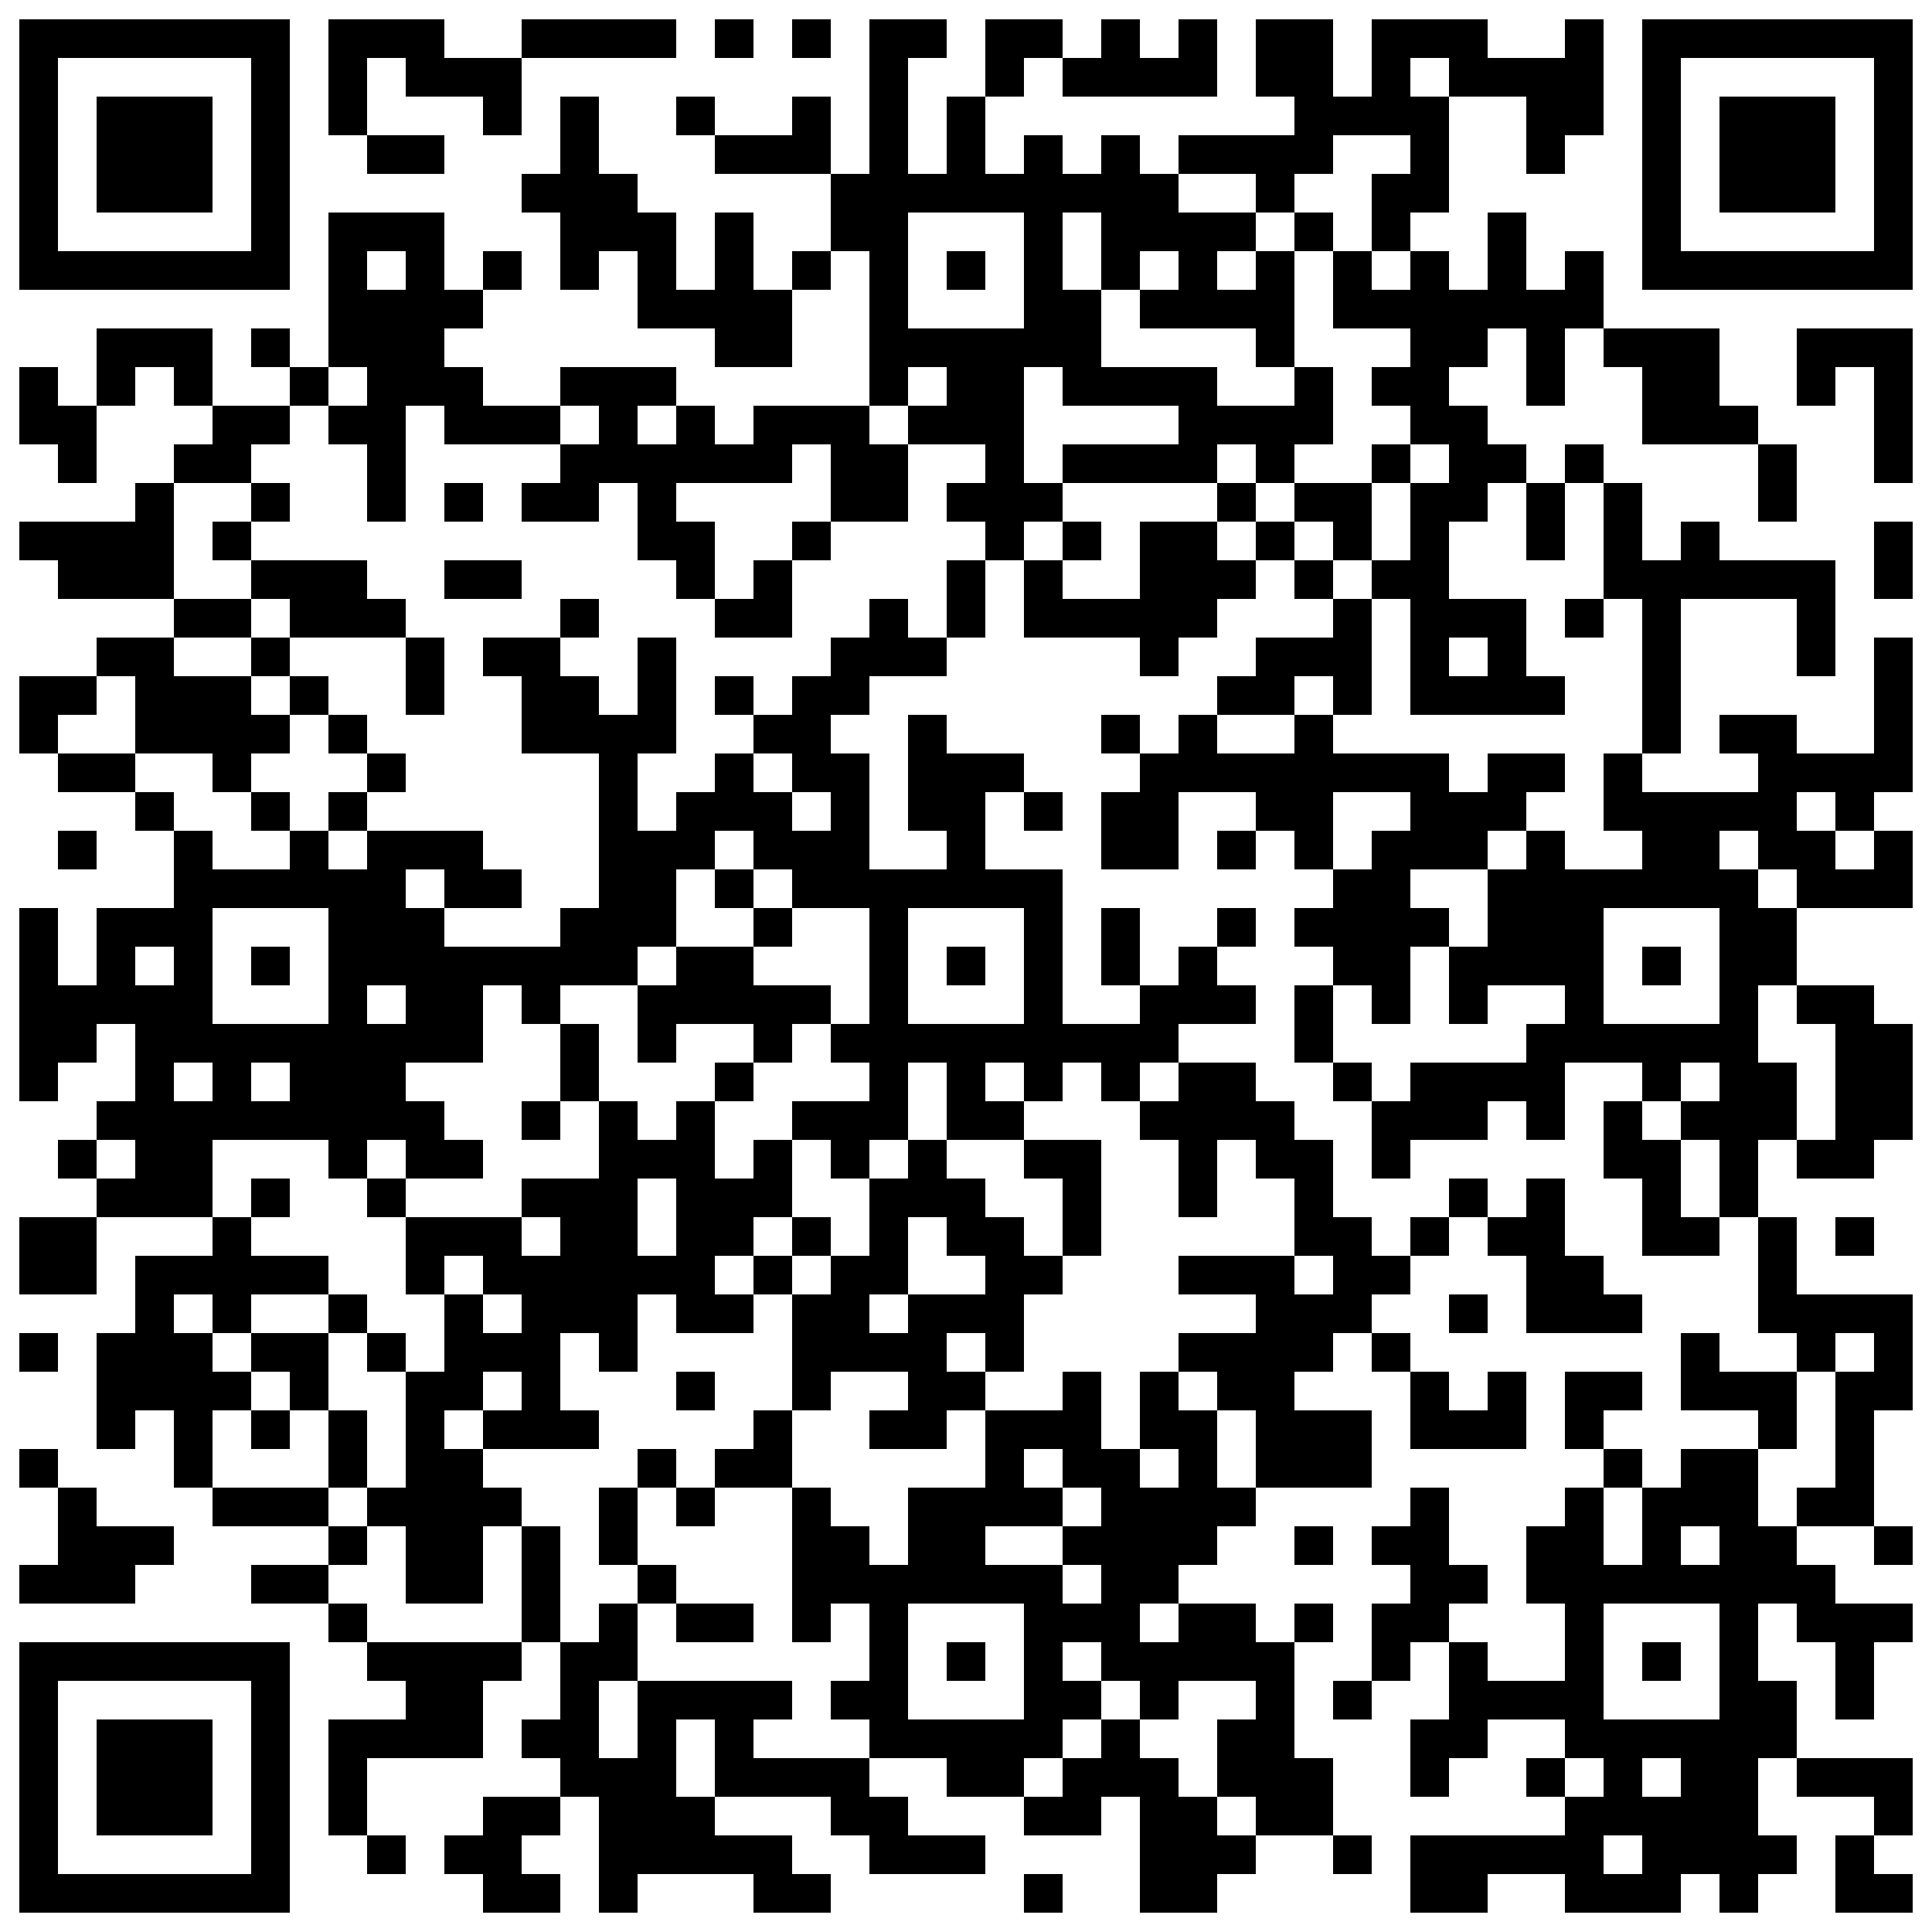 <?xml version="1.0"?>
<svg xmlns="http://www.w3.org/2000/svg" xmlns:xlink="http://www.w3.org/1999/xlink" version="1.1" width="500px" height="500px" viewBox="0 0 500 500"><defs><rect id="block" width="10" height="10" fill="#000000" fill-opacity="1"/></defs><rect x="0" y="0" width="500" height="500" fill="#ffffff" fill-opacity="0"/><use x="5" y="5" xlink:href="#block"/><use x="15" y="5" xlink:href="#block"/><use x="25" y="5" xlink:href="#block"/><use x="35" y="5" xlink:href="#block"/><use x="45" y="5" xlink:href="#block"/><use x="55" y="5" xlink:href="#block"/><use x="65" y="5" xlink:href="#block"/><use x="85" y="5" xlink:href="#block"/><use x="95" y="5" xlink:href="#block"/><use x="105" y="5" xlink:href="#block"/><use x="135" y="5" xlink:href="#block"/><use x="145" y="5" xlink:href="#block"/><use x="155" y="5" xlink:href="#block"/><use x="165" y="5" xlink:href="#block"/><use x="185" y="5" xlink:href="#block"/><use x="205" y="5" xlink:href="#block"/><use x="225" y="5" xlink:href="#block"/><use x="235" y="5" xlink:href="#block"/><use x="255" y="5" xlink:href="#block"/><use x="265" y="5" xlink:href="#block"/><use x="285" y="5" xlink:href="#block"/><use x="305" y="5" xlink:href="#block"/><use x="325" y="5" xlink:href="#block"/><use x="335" y="5" xlink:href="#block"/><use x="355" y="5" xlink:href="#block"/><use x="365" y="5" xlink:href="#block"/><use x="375" y="5" xlink:href="#block"/><use x="405" y="5" xlink:href="#block"/><use x="425" y="5" xlink:href="#block"/><use x="435" y="5" xlink:href="#block"/><use x="445" y="5" xlink:href="#block"/><use x="455" y="5" xlink:href="#block"/><use x="465" y="5" xlink:href="#block"/><use x="475" y="5" xlink:href="#block"/><use x="485" y="5" xlink:href="#block"/><use x="5" y="15" xlink:href="#block"/><use x="65" y="15" xlink:href="#block"/><use x="85" y="15" xlink:href="#block"/><use x="105" y="15" xlink:href="#block"/><use x="115" y="15" xlink:href="#block"/><use x="125" y="15" xlink:href="#block"/><use x="225" y="15" xlink:href="#block"/><use x="255" y="15" xlink:href="#block"/><use x="275" y="15" xlink:href="#block"/><use x="285" y="15" xlink:href="#block"/><use x="295" y="15" xlink:href="#block"/><use x="305" y="15" xlink:href="#block"/><use x="325" y="15" xlink:href="#block"/><use x="335" y="15" xlink:href="#block"/><use x="355" y="15" xlink:href="#block"/><use x="375" y="15" xlink:href="#block"/><use x="385" y="15" xlink:href="#block"/><use x="395" y="15" xlink:href="#block"/><use x="405" y="15" xlink:href="#block"/><use x="425" y="15" xlink:href="#block"/><use x="485" y="15" xlink:href="#block"/><use x="5" y="25" xlink:href="#block"/><use x="25" y="25" xlink:href="#block"/><use x="35" y="25" xlink:href="#block"/><use x="45" y="25" xlink:href="#block"/><use x="65" y="25" xlink:href="#block"/><use x="85" y="25" xlink:href="#block"/><use x="125" y="25" xlink:href="#block"/><use x="145" y="25" xlink:href="#block"/><use x="175" y="25" xlink:href="#block"/><use x="205" y="25" xlink:href="#block"/><use x="225" y="25" xlink:href="#block"/><use x="245" y="25" xlink:href="#block"/><use x="335" y="25" xlink:href="#block"/><use x="345" y="25" xlink:href="#block"/><use x="355" y="25" xlink:href="#block"/><use x="365" y="25" xlink:href="#block"/><use x="395" y="25" xlink:href="#block"/><use x="405" y="25" xlink:href="#block"/><use x="425" y="25" xlink:href="#block"/><use x="445" y="25" xlink:href="#block"/><use x="455" y="25" xlink:href="#block"/><use x="465" y="25" xlink:href="#block"/><use x="485" y="25" xlink:href="#block"/><use x="5" y="35" xlink:href="#block"/><use x="25" y="35" xlink:href="#block"/><use x="35" y="35" xlink:href="#block"/><use x="45" y="35" xlink:href="#block"/><use x="65" y="35" xlink:href="#block"/><use x="95" y="35" xlink:href="#block"/><use x="105" y="35" xlink:href="#block"/><use x="145" y="35" xlink:href="#block"/><use x="185" y="35" xlink:href="#block"/><use x="195" y="35" xlink:href="#block"/><use x="205" y="35" xlink:href="#block"/><use x="225" y="35" xlink:href="#block"/><use x="245" y="35" xlink:href="#block"/><use x="265" y="35" xlink:href="#block"/><use x="285" y="35" xlink:href="#block"/><use x="305" y="35" xlink:href="#block"/><use x="315" y="35" xlink:href="#block"/><use x="325" y="35" xlink:href="#block"/><use x="335" y="35" xlink:href="#block"/><use x="365" y="35" xlink:href="#block"/><use x="395" y="35" xlink:href="#block"/><use x="425" y="35" xlink:href="#block"/><use x="445" y="35" xlink:href="#block"/><use x="455" y="35" xlink:href="#block"/><use x="465" y="35" xlink:href="#block"/><use x="485" y="35" xlink:href="#block"/><use x="5" y="45" xlink:href="#block"/><use x="25" y="45" xlink:href="#block"/><use x="35" y="45" xlink:href="#block"/><use x="45" y="45" xlink:href="#block"/><use x="65" y="45" xlink:href="#block"/><use x="135" y="45" xlink:href="#block"/><use x="145" y="45" xlink:href="#block"/><use x="155" y="45" xlink:href="#block"/><use x="215" y="45" xlink:href="#block"/><use x="225" y="45" xlink:href="#block"/><use x="235" y="45" xlink:href="#block"/><use x="245" y="45" xlink:href="#block"/><use x="255" y="45" xlink:href="#block"/><use x="265" y="45" xlink:href="#block"/><use x="275" y="45" xlink:href="#block"/><use x="285" y="45" xlink:href="#block"/><use x="295" y="45" xlink:href="#block"/><use x="325" y="45" xlink:href="#block"/><use x="355" y="45" xlink:href="#block"/><use x="365" y="45" xlink:href="#block"/><use x="425" y="45" xlink:href="#block"/><use x="445" y="45" xlink:href="#block"/><use x="455" y="45" xlink:href="#block"/><use x="465" y="45" xlink:href="#block"/><use x="485" y="45" xlink:href="#block"/><use x="5" y="55" xlink:href="#block"/><use x="65" y="55" xlink:href="#block"/><use x="85" y="55" xlink:href="#block"/><use x="95" y="55" xlink:href="#block"/><use x="105" y="55" xlink:href="#block"/><use x="145" y="55" xlink:href="#block"/><use x="155" y="55" xlink:href="#block"/><use x="165" y="55" xlink:href="#block"/><use x="185" y="55" xlink:href="#block"/><use x="215" y="55" xlink:href="#block"/><use x="225" y="55" xlink:href="#block"/><use x="265" y="55" xlink:href="#block"/><use x="285" y="55" xlink:href="#block"/><use x="295" y="55" xlink:href="#block"/><use x="305" y="55" xlink:href="#block"/><use x="315" y="55" xlink:href="#block"/><use x="335" y="55" xlink:href="#block"/><use x="355" y="55" xlink:href="#block"/><use x="385" y="55" xlink:href="#block"/><use x="425" y="55" xlink:href="#block"/><use x="485" y="55" xlink:href="#block"/><use x="5" y="65" xlink:href="#block"/><use x="15" y="65" xlink:href="#block"/><use x="25" y="65" xlink:href="#block"/><use x="35" y="65" xlink:href="#block"/><use x="45" y="65" xlink:href="#block"/><use x="55" y="65" xlink:href="#block"/><use x="65" y="65" xlink:href="#block"/><use x="85" y="65" xlink:href="#block"/><use x="105" y="65" xlink:href="#block"/><use x="125" y="65" xlink:href="#block"/><use x="145" y="65" xlink:href="#block"/><use x="165" y="65" xlink:href="#block"/><use x="185" y="65" xlink:href="#block"/><use x="205" y="65" xlink:href="#block"/><use x="225" y="65" xlink:href="#block"/><use x="245" y="65" xlink:href="#block"/><use x="265" y="65" xlink:href="#block"/><use x="285" y="65" xlink:href="#block"/><use x="305" y="65" xlink:href="#block"/><use x="325" y="65" xlink:href="#block"/><use x="345" y="65" xlink:href="#block"/><use x="365" y="65" xlink:href="#block"/><use x="385" y="65" xlink:href="#block"/><use x="405" y="65" xlink:href="#block"/><use x="425" y="65" xlink:href="#block"/><use x="435" y="65" xlink:href="#block"/><use x="445" y="65" xlink:href="#block"/><use x="455" y="65" xlink:href="#block"/><use x="465" y="65" xlink:href="#block"/><use x="475" y="65" xlink:href="#block"/><use x="485" y="65" xlink:href="#block"/><use x="85" y="75" xlink:href="#block"/><use x="95" y="75" xlink:href="#block"/><use x="105" y="75" xlink:href="#block"/><use x="115" y="75" xlink:href="#block"/><use x="165" y="75" xlink:href="#block"/><use x="175" y="75" xlink:href="#block"/><use x="185" y="75" xlink:href="#block"/><use x="195" y="75" xlink:href="#block"/><use x="225" y="75" xlink:href="#block"/><use x="265" y="75" xlink:href="#block"/><use x="275" y="75" xlink:href="#block"/><use x="295" y="75" xlink:href="#block"/><use x="305" y="75" xlink:href="#block"/><use x="315" y="75" xlink:href="#block"/><use x="325" y="75" xlink:href="#block"/><use x="345" y="75" xlink:href="#block"/><use x="355" y="75" xlink:href="#block"/><use x="365" y="75" xlink:href="#block"/><use x="375" y="75" xlink:href="#block"/><use x="385" y="75" xlink:href="#block"/><use x="395" y="75" xlink:href="#block"/><use x="405" y="75" xlink:href="#block"/><use x="25" y="85" xlink:href="#block"/><use x="35" y="85" xlink:href="#block"/><use x="45" y="85" xlink:href="#block"/><use x="65" y="85" xlink:href="#block"/><use x="85" y="85" xlink:href="#block"/><use x="95" y="85" xlink:href="#block"/><use x="105" y="85" xlink:href="#block"/><use x="185" y="85" xlink:href="#block"/><use x="195" y="85" xlink:href="#block"/><use x="225" y="85" xlink:href="#block"/><use x="235" y="85" xlink:href="#block"/><use x="245" y="85" xlink:href="#block"/><use x="255" y="85" xlink:href="#block"/><use x="265" y="85" xlink:href="#block"/><use x="275" y="85" xlink:href="#block"/><use x="325" y="85" xlink:href="#block"/><use x="365" y="85" xlink:href="#block"/><use x="375" y="85" xlink:href="#block"/><use x="395" y="85" xlink:href="#block"/><use x="415" y="85" xlink:href="#block"/><use x="425" y="85" xlink:href="#block"/><use x="435" y="85" xlink:href="#block"/><use x="465" y="85" xlink:href="#block"/><use x="475" y="85" xlink:href="#block"/><use x="485" y="85" xlink:href="#block"/><use x="5" y="95" xlink:href="#block"/><use x="25" y="95" xlink:href="#block"/><use x="45" y="95" xlink:href="#block"/><use x="75" y="95" xlink:href="#block"/><use x="95" y="95" xlink:href="#block"/><use x="105" y="95" xlink:href="#block"/><use x="115" y="95" xlink:href="#block"/><use x="145" y="95" xlink:href="#block"/><use x="155" y="95" xlink:href="#block"/><use x="165" y="95" xlink:href="#block"/><use x="225" y="95" xlink:href="#block"/><use x="245" y="95" xlink:href="#block"/><use x="255" y="95" xlink:href="#block"/><use x="275" y="95" xlink:href="#block"/><use x="285" y="95" xlink:href="#block"/><use x="295" y="95" xlink:href="#block"/><use x="305" y="95" xlink:href="#block"/><use x="335" y="95" xlink:href="#block"/><use x="355" y="95" xlink:href="#block"/><use x="365" y="95" xlink:href="#block"/><use x="395" y="95" xlink:href="#block"/><use x="425" y="95" xlink:href="#block"/><use x="435" y="95" xlink:href="#block"/><use x="465" y="95" xlink:href="#block"/><use x="485" y="95" xlink:href="#block"/><use x="5" y="105" xlink:href="#block"/><use x="15" y="105" xlink:href="#block"/><use x="55" y="105" xlink:href="#block"/><use x="65" y="105" xlink:href="#block"/><use x="85" y="105" xlink:href="#block"/><use x="95" y="105" xlink:href="#block"/><use x="115" y="105" xlink:href="#block"/><use x="125" y="105" xlink:href="#block"/><use x="135" y="105" xlink:href="#block"/><use x="155" y="105" xlink:href="#block"/><use x="175" y="105" xlink:href="#block"/><use x="195" y="105" xlink:href="#block"/><use x="205" y="105" xlink:href="#block"/><use x="215" y="105" xlink:href="#block"/><use x="235" y="105" xlink:href="#block"/><use x="245" y="105" xlink:href="#block"/><use x="255" y="105" xlink:href="#block"/><use x="305" y="105" xlink:href="#block"/><use x="315" y="105" xlink:href="#block"/><use x="325" y="105" xlink:href="#block"/><use x="335" y="105" xlink:href="#block"/><use x="365" y="105" xlink:href="#block"/><use x="375" y="105" xlink:href="#block"/><use x="425" y="105" xlink:href="#block"/><use x="435" y="105" xlink:href="#block"/><use x="445" y="105" xlink:href="#block"/><use x="485" y="105" xlink:href="#block"/><use x="15" y="115" xlink:href="#block"/><use x="45" y="115" xlink:href="#block"/><use x="55" y="115" xlink:href="#block"/><use x="95" y="115" xlink:href="#block"/><use x="145" y="115" xlink:href="#block"/><use x="155" y="115" xlink:href="#block"/><use x="165" y="115" xlink:href="#block"/><use x="175" y="115" xlink:href="#block"/><use x="185" y="115" xlink:href="#block"/><use x="195" y="115" xlink:href="#block"/><use x="215" y="115" xlink:href="#block"/><use x="225" y="115" xlink:href="#block"/><use x="255" y="115" xlink:href="#block"/><use x="275" y="115" xlink:href="#block"/><use x="285" y="115" xlink:href="#block"/><use x="295" y="115" xlink:href="#block"/><use x="305" y="115" xlink:href="#block"/><use x="325" y="115" xlink:href="#block"/><use x="355" y="115" xlink:href="#block"/><use x="375" y="115" xlink:href="#block"/><use x="385" y="115" xlink:href="#block"/><use x="405" y="115" xlink:href="#block"/><use x="455" y="115" xlink:href="#block"/><use x="485" y="115" xlink:href="#block"/><use x="35" y="125" xlink:href="#block"/><use x="65" y="125" xlink:href="#block"/><use x="95" y="125" xlink:href="#block"/><use x="115" y="125" xlink:href="#block"/><use x="135" y="125" xlink:href="#block"/><use x="145" y="125" xlink:href="#block"/><use x="165" y="125" xlink:href="#block"/><use x="215" y="125" xlink:href="#block"/><use x="225" y="125" xlink:href="#block"/><use x="245" y="125" xlink:href="#block"/><use x="255" y="125" xlink:href="#block"/><use x="265" y="125" xlink:href="#block"/><use x="315" y="125" xlink:href="#block"/><use x="335" y="125" xlink:href="#block"/><use x="345" y="125" xlink:href="#block"/><use x="365" y="125" xlink:href="#block"/><use x="375" y="125" xlink:href="#block"/><use x="395" y="125" xlink:href="#block"/><use x="415" y="125" xlink:href="#block"/><use x="455" y="125" xlink:href="#block"/><use x="5" y="135" xlink:href="#block"/><use x="15" y="135" xlink:href="#block"/><use x="25" y="135" xlink:href="#block"/><use x="35" y="135" xlink:href="#block"/><use x="55" y="135" xlink:href="#block"/><use x="165" y="135" xlink:href="#block"/><use x="175" y="135" xlink:href="#block"/><use x="205" y="135" xlink:href="#block"/><use x="255" y="135" xlink:href="#block"/><use x="275" y="135" xlink:href="#block"/><use x="295" y="135" xlink:href="#block"/><use x="305" y="135" xlink:href="#block"/><use x="325" y="135" xlink:href="#block"/><use x="345" y="135" xlink:href="#block"/><use x="365" y="135" xlink:href="#block"/><use x="395" y="135" xlink:href="#block"/><use x="415" y="135" xlink:href="#block"/><use x="435" y="135" xlink:href="#block"/><use x="485" y="135" xlink:href="#block"/><use x="15" y="145" xlink:href="#block"/><use x="25" y="145" xlink:href="#block"/><use x="35" y="145" xlink:href="#block"/><use x="65" y="145" xlink:href="#block"/><use x="75" y="145" xlink:href="#block"/><use x="85" y="145" xlink:href="#block"/><use x="115" y="145" xlink:href="#block"/><use x="125" y="145" xlink:href="#block"/><use x="175" y="145" xlink:href="#block"/><use x="195" y="145" xlink:href="#block"/><use x="245" y="145" xlink:href="#block"/><use x="265" y="145" xlink:href="#block"/><use x="295" y="145" xlink:href="#block"/><use x="305" y="145" xlink:href="#block"/><use x="315" y="145" xlink:href="#block"/><use x="335" y="145" xlink:href="#block"/><use x="355" y="145" xlink:href="#block"/><use x="365" y="145" xlink:href="#block"/><use x="415" y="145" xlink:href="#block"/><use x="425" y="145" xlink:href="#block"/><use x="435" y="145" xlink:href="#block"/><use x="445" y="145" xlink:href="#block"/><use x="455" y="145" xlink:href="#block"/><use x="465" y="145" xlink:href="#block"/><use x="485" y="145" xlink:href="#block"/><use x="45" y="155" xlink:href="#block"/><use x="55" y="155" xlink:href="#block"/><use x="75" y="155" xlink:href="#block"/><use x="85" y="155" xlink:href="#block"/><use x="95" y="155" xlink:href="#block"/><use x="145" y="155" xlink:href="#block"/><use x="185" y="155" xlink:href="#block"/><use x="195" y="155" xlink:href="#block"/><use x="225" y="155" xlink:href="#block"/><use x="245" y="155" xlink:href="#block"/><use x="265" y="155" xlink:href="#block"/><use x="275" y="155" xlink:href="#block"/><use x="285" y="155" xlink:href="#block"/><use x="295" y="155" xlink:href="#block"/><use x="305" y="155" xlink:href="#block"/><use x="345" y="155" xlink:href="#block"/><use x="365" y="155" xlink:href="#block"/><use x="375" y="155" xlink:href="#block"/><use x="385" y="155" xlink:href="#block"/><use x="405" y="155" xlink:href="#block"/><use x="425" y="155" xlink:href="#block"/><use x="465" y="155" xlink:href="#block"/><use x="25" y="165" xlink:href="#block"/><use x="35" y="165" xlink:href="#block"/><use x="65" y="165" xlink:href="#block"/><use x="105" y="165" xlink:href="#block"/><use x="125" y="165" xlink:href="#block"/><use x="135" y="165" xlink:href="#block"/><use x="165" y="165" xlink:href="#block"/><use x="215" y="165" xlink:href="#block"/><use x="225" y="165" xlink:href="#block"/><use x="235" y="165" xlink:href="#block"/><use x="295" y="165" xlink:href="#block"/><use x="325" y="165" xlink:href="#block"/><use x="335" y="165" xlink:href="#block"/><use x="345" y="165" xlink:href="#block"/><use x="365" y="165" xlink:href="#block"/><use x="385" y="165" xlink:href="#block"/><use x="425" y="165" xlink:href="#block"/><use x="465" y="165" xlink:href="#block"/><use x="485" y="165" xlink:href="#block"/><use x="5" y="175" xlink:href="#block"/><use x="15" y="175" xlink:href="#block"/><use x="35" y="175" xlink:href="#block"/><use x="45" y="175" xlink:href="#block"/><use x="55" y="175" xlink:href="#block"/><use x="75" y="175" xlink:href="#block"/><use x="105" y="175" xlink:href="#block"/><use x="135" y="175" xlink:href="#block"/><use x="145" y="175" xlink:href="#block"/><use x="165" y="175" xlink:href="#block"/><use x="185" y="175" xlink:href="#block"/><use x="205" y="175" xlink:href="#block"/><use x="215" y="175" xlink:href="#block"/><use x="315" y="175" xlink:href="#block"/><use x="325" y="175" xlink:href="#block"/><use x="345" y="175" xlink:href="#block"/><use x="365" y="175" xlink:href="#block"/><use x="375" y="175" xlink:href="#block"/><use x="385" y="175" xlink:href="#block"/><use x="395" y="175" xlink:href="#block"/><use x="425" y="175" xlink:href="#block"/><use x="485" y="175" xlink:href="#block"/><use x="5" y="185" xlink:href="#block"/><use x="35" y="185" xlink:href="#block"/><use x="45" y="185" xlink:href="#block"/><use x="55" y="185" xlink:href="#block"/><use x="65" y="185" xlink:href="#block"/><use x="85" y="185" xlink:href="#block"/><use x="135" y="185" xlink:href="#block"/><use x="145" y="185" xlink:href="#block"/><use x="155" y="185" xlink:href="#block"/><use x="165" y="185" xlink:href="#block"/><use x="195" y="185" xlink:href="#block"/><use x="205" y="185" xlink:href="#block"/><use x="235" y="185" xlink:href="#block"/><use x="285" y="185" xlink:href="#block"/><use x="305" y="185" xlink:href="#block"/><use x="335" y="185" xlink:href="#block"/><use x="425" y="185" xlink:href="#block"/><use x="445" y="185" xlink:href="#block"/><use x="455" y="185" xlink:href="#block"/><use x="485" y="185" xlink:href="#block"/><use x="15" y="195" xlink:href="#block"/><use x="25" y="195" xlink:href="#block"/><use x="55" y="195" xlink:href="#block"/><use x="95" y="195" xlink:href="#block"/><use x="155" y="195" xlink:href="#block"/><use x="185" y="195" xlink:href="#block"/><use x="205" y="195" xlink:href="#block"/><use x="215" y="195" xlink:href="#block"/><use x="235" y="195" xlink:href="#block"/><use x="245" y="195" xlink:href="#block"/><use x="255" y="195" xlink:href="#block"/><use x="295" y="195" xlink:href="#block"/><use x="305" y="195" xlink:href="#block"/><use x="315" y="195" xlink:href="#block"/><use x="325" y="195" xlink:href="#block"/><use x="335" y="195" xlink:href="#block"/><use x="345" y="195" xlink:href="#block"/><use x="355" y="195" xlink:href="#block"/><use x="365" y="195" xlink:href="#block"/><use x="385" y="195" xlink:href="#block"/><use x="395" y="195" xlink:href="#block"/><use x="415" y="195" xlink:href="#block"/><use x="455" y="195" xlink:href="#block"/><use x="465" y="195" xlink:href="#block"/><use x="475" y="195" xlink:href="#block"/><use x="485" y="195" xlink:href="#block"/><use x="35" y="205" xlink:href="#block"/><use x="65" y="205" xlink:href="#block"/><use x="85" y="205" xlink:href="#block"/><use x="155" y="205" xlink:href="#block"/><use x="175" y="205" xlink:href="#block"/><use x="185" y="205" xlink:href="#block"/><use x="195" y="205" xlink:href="#block"/><use x="215" y="205" xlink:href="#block"/><use x="235" y="205" xlink:href="#block"/><use x="245" y="205" xlink:href="#block"/><use x="265" y="205" xlink:href="#block"/><use x="285" y="205" xlink:href="#block"/><use x="295" y="205" xlink:href="#block"/><use x="325" y="205" xlink:href="#block"/><use x="335" y="205" xlink:href="#block"/><use x="365" y="205" xlink:href="#block"/><use x="375" y="205" xlink:href="#block"/><use x="385" y="205" xlink:href="#block"/><use x="415" y="205" xlink:href="#block"/><use x="425" y="205" xlink:href="#block"/><use x="435" y="205" xlink:href="#block"/><use x="445" y="205" xlink:href="#block"/><use x="455" y="205" xlink:href="#block"/><use x="475" y="205" xlink:href="#block"/><use x="15" y="215" xlink:href="#block"/><use x="45" y="215" xlink:href="#block"/><use x="75" y="215" xlink:href="#block"/><use x="95" y="215" xlink:href="#block"/><use x="105" y="215" xlink:href="#block"/><use x="115" y="215" xlink:href="#block"/><use x="155" y="215" xlink:href="#block"/><use x="165" y="215" xlink:href="#block"/><use x="175" y="215" xlink:href="#block"/><use x="195" y="215" xlink:href="#block"/><use x="205" y="215" xlink:href="#block"/><use x="215" y="215" xlink:href="#block"/><use x="245" y="215" xlink:href="#block"/><use x="285" y="215" xlink:href="#block"/><use x="295" y="215" xlink:href="#block"/><use x="315" y="215" xlink:href="#block"/><use x="335" y="215" xlink:href="#block"/><use x="355" y="215" xlink:href="#block"/><use x="365" y="215" xlink:href="#block"/><use x="375" y="215" xlink:href="#block"/><use x="395" y="215" xlink:href="#block"/><use x="425" y="215" xlink:href="#block"/><use x="435" y="215" xlink:href="#block"/><use x="455" y="215" xlink:href="#block"/><use x="465" y="215" xlink:href="#block"/><use x="485" y="215" xlink:href="#block"/><use x="45" y="225" xlink:href="#block"/><use x="55" y="225" xlink:href="#block"/><use x="65" y="225" xlink:href="#block"/><use x="75" y="225" xlink:href="#block"/><use x="85" y="225" xlink:href="#block"/><use x="95" y="225" xlink:href="#block"/><use x="115" y="225" xlink:href="#block"/><use x="125" y="225" xlink:href="#block"/><use x="155" y="225" xlink:href="#block"/><use x="165" y="225" xlink:href="#block"/><use x="185" y="225" xlink:href="#block"/><use x="205" y="225" xlink:href="#block"/><use x="215" y="225" xlink:href="#block"/><use x="225" y="225" xlink:href="#block"/><use x="235" y="225" xlink:href="#block"/><use x="245" y="225" xlink:href="#block"/><use x="255" y="225" xlink:href="#block"/><use x="265" y="225" xlink:href="#block"/><use x="345" y="225" xlink:href="#block"/><use x="355" y="225" xlink:href="#block"/><use x="385" y="225" xlink:href="#block"/><use x="395" y="225" xlink:href="#block"/><use x="405" y="225" xlink:href="#block"/><use x="415" y="225" xlink:href="#block"/><use x="425" y="225" xlink:href="#block"/><use x="435" y="225" xlink:href="#block"/><use x="445" y="225" xlink:href="#block"/><use x="465" y="225" xlink:href="#block"/><use x="475" y="225" xlink:href="#block"/><use x="485" y="225" xlink:href="#block"/><use x="5" y="235" xlink:href="#block"/><use x="25" y="235" xlink:href="#block"/><use x="35" y="235" xlink:href="#block"/><use x="45" y="235" xlink:href="#block"/><use x="85" y="235" xlink:href="#block"/><use x="95" y="235" xlink:href="#block"/><use x="105" y="235" xlink:href="#block"/><use x="145" y="235" xlink:href="#block"/><use x="155" y="235" xlink:href="#block"/><use x="165" y="235" xlink:href="#block"/><use x="195" y="235" xlink:href="#block"/><use x="225" y="235" xlink:href="#block"/><use x="265" y="235" xlink:href="#block"/><use x="285" y="235" xlink:href="#block"/><use x="315" y="235" xlink:href="#block"/><use x="335" y="235" xlink:href="#block"/><use x="345" y="235" xlink:href="#block"/><use x="355" y="235" xlink:href="#block"/><use x="365" y="235" xlink:href="#block"/><use x="385" y="235" xlink:href="#block"/><use x="395" y="235" xlink:href="#block"/><use x="405" y="235" xlink:href="#block"/><use x="445" y="235" xlink:href="#block"/><use x="455" y="235" xlink:href="#block"/><use x="5" y="245" xlink:href="#block"/><use x="25" y="245" xlink:href="#block"/><use x="45" y="245" xlink:href="#block"/><use x="65" y="245" xlink:href="#block"/><use x="85" y="245" xlink:href="#block"/><use x="95" y="245" xlink:href="#block"/><use x="105" y="245" xlink:href="#block"/><use x="115" y="245" xlink:href="#block"/><use x="125" y="245" xlink:href="#block"/><use x="135" y="245" xlink:href="#block"/><use x="145" y="245" xlink:href="#block"/><use x="155" y="245" xlink:href="#block"/><use x="175" y="245" xlink:href="#block"/><use x="185" y="245" xlink:href="#block"/><use x="225" y="245" xlink:href="#block"/><use x="245" y="245" xlink:href="#block"/><use x="265" y="245" xlink:href="#block"/><use x="285" y="245" xlink:href="#block"/><use x="305" y="245" xlink:href="#block"/><use x="345" y="245" xlink:href="#block"/><use x="355" y="245" xlink:href="#block"/><use x="375" y="245" xlink:href="#block"/><use x="385" y="245" xlink:href="#block"/><use x="395" y="245" xlink:href="#block"/><use x="405" y="245" xlink:href="#block"/><use x="425" y="245" xlink:href="#block"/><use x="445" y="245" xlink:href="#block"/><use x="455" y="245" xlink:href="#block"/><use x="5" y="255" xlink:href="#block"/><use x="15" y="255" xlink:href="#block"/><use x="25" y="255" xlink:href="#block"/><use x="35" y="255" xlink:href="#block"/><use x="45" y="255" xlink:href="#block"/><use x="85" y="255" xlink:href="#block"/><use x="105" y="255" xlink:href="#block"/><use x="115" y="255" xlink:href="#block"/><use x="135" y="255" xlink:href="#block"/><use x="165" y="255" xlink:href="#block"/><use x="175" y="255" xlink:href="#block"/><use x="185" y="255" xlink:href="#block"/><use x="195" y="255" xlink:href="#block"/><use x="205" y="255" xlink:href="#block"/><use x="225" y="255" xlink:href="#block"/><use x="265" y="255" xlink:href="#block"/><use x="295" y="255" xlink:href="#block"/><use x="305" y="255" xlink:href="#block"/><use x="315" y="255" xlink:href="#block"/><use x="335" y="255" xlink:href="#block"/><use x="355" y="255" xlink:href="#block"/><use x="375" y="255" xlink:href="#block"/><use x="405" y="255" xlink:href="#block"/><use x="445" y="255" xlink:href="#block"/><use x="465" y="255" xlink:href="#block"/><use x="475" y="255" xlink:href="#block"/><use x="5" y="265" xlink:href="#block"/><use x="15" y="265" xlink:href="#block"/><use x="35" y="265" xlink:href="#block"/><use x="45" y="265" xlink:href="#block"/><use x="55" y="265" xlink:href="#block"/><use x="65" y="265" xlink:href="#block"/><use x="75" y="265" xlink:href="#block"/><use x="85" y="265" xlink:href="#block"/><use x="95" y="265" xlink:href="#block"/><use x="105" y="265" xlink:href="#block"/><use x="115" y="265" xlink:href="#block"/><use x="145" y="265" xlink:href="#block"/><use x="165" y="265" xlink:href="#block"/><use x="195" y="265" xlink:href="#block"/><use x="215" y="265" xlink:href="#block"/><use x="225" y="265" xlink:href="#block"/><use x="235" y="265" xlink:href="#block"/><use x="245" y="265" xlink:href="#block"/><use x="255" y="265" xlink:href="#block"/><use x="265" y="265" xlink:href="#block"/><use x="275" y="265" xlink:href="#block"/><use x="285" y="265" xlink:href="#block"/><use x="295" y="265" xlink:href="#block"/><use x="335" y="265" xlink:href="#block"/><use x="395" y="265" xlink:href="#block"/><use x="405" y="265" xlink:href="#block"/><use x="415" y="265" xlink:href="#block"/><use x="425" y="265" xlink:href="#block"/><use x="435" y="265" xlink:href="#block"/><use x="445" y="265" xlink:href="#block"/><use x="475" y="265" xlink:href="#block"/><use x="485" y="265" xlink:href="#block"/><use x="5" y="275" xlink:href="#block"/><use x="35" y="275" xlink:href="#block"/><use x="55" y="275" xlink:href="#block"/><use x="75" y="275" xlink:href="#block"/><use x="85" y="275" xlink:href="#block"/><use x="95" y="275" xlink:href="#block"/><use x="145" y="275" xlink:href="#block"/><use x="185" y="275" xlink:href="#block"/><use x="225" y="275" xlink:href="#block"/><use x="245" y="275" xlink:href="#block"/><use x="265" y="275" xlink:href="#block"/><use x="285" y="275" xlink:href="#block"/><use x="305" y="275" xlink:href="#block"/><use x="315" y="275" xlink:href="#block"/><use x="345" y="275" xlink:href="#block"/><use x="365" y="275" xlink:href="#block"/><use x="375" y="275" xlink:href="#block"/><use x="385" y="275" xlink:href="#block"/><use x="395" y="275" xlink:href="#block"/><use x="425" y="275" xlink:href="#block"/><use x="445" y="275" xlink:href="#block"/><use x="455" y="275" xlink:href="#block"/><use x="475" y="275" xlink:href="#block"/><use x="485" y="275" xlink:href="#block"/><use x="25" y="285" xlink:href="#block"/><use x="35" y="285" xlink:href="#block"/><use x="45" y="285" xlink:href="#block"/><use x="55" y="285" xlink:href="#block"/><use x="65" y="285" xlink:href="#block"/><use x="75" y="285" xlink:href="#block"/><use x="85" y="285" xlink:href="#block"/><use x="95" y="285" xlink:href="#block"/><use x="105" y="285" xlink:href="#block"/><use x="135" y="285" xlink:href="#block"/><use x="155" y="285" xlink:href="#block"/><use x="175" y="285" xlink:href="#block"/><use x="205" y="285" xlink:href="#block"/><use x="215" y="285" xlink:href="#block"/><use x="225" y="285" xlink:href="#block"/><use x="245" y="285" xlink:href="#block"/><use x="255" y="285" xlink:href="#block"/><use x="295" y="285" xlink:href="#block"/><use x="305" y="285" xlink:href="#block"/><use x="315" y="285" xlink:href="#block"/><use x="325" y="285" xlink:href="#block"/><use x="355" y="285" xlink:href="#block"/><use x="365" y="285" xlink:href="#block"/><use x="375" y="285" xlink:href="#block"/><use x="395" y="285" xlink:href="#block"/><use x="415" y="285" xlink:href="#block"/><use x="435" y="285" xlink:href="#block"/><use x="445" y="285" xlink:href="#block"/><use x="455" y="285" xlink:href="#block"/><use x="475" y="285" xlink:href="#block"/><use x="485" y="285" xlink:href="#block"/><use x="15" y="295" xlink:href="#block"/><use x="35" y="295" xlink:href="#block"/><use x="45" y="295" xlink:href="#block"/><use x="85" y="295" xlink:href="#block"/><use x="105" y="295" xlink:href="#block"/><use x="115" y="295" xlink:href="#block"/><use x="155" y="295" xlink:href="#block"/><use x="165" y="295" xlink:href="#block"/><use x="175" y="295" xlink:href="#block"/><use x="195" y="295" xlink:href="#block"/><use x="215" y="295" xlink:href="#block"/><use x="235" y="295" xlink:href="#block"/><use x="265" y="295" xlink:href="#block"/><use x="275" y="295" xlink:href="#block"/><use x="305" y="295" xlink:href="#block"/><use x="325" y="295" xlink:href="#block"/><use x="335" y="295" xlink:href="#block"/><use x="355" y="295" xlink:href="#block"/><use x="415" y="295" xlink:href="#block"/><use x="425" y="295" xlink:href="#block"/><use x="445" y="295" xlink:href="#block"/><use x="465" y="295" xlink:href="#block"/><use x="475" y="295" xlink:href="#block"/><use x="25" y="305" xlink:href="#block"/><use x="35" y="305" xlink:href="#block"/><use x="45" y="305" xlink:href="#block"/><use x="65" y="305" xlink:href="#block"/><use x="95" y="305" xlink:href="#block"/><use x="135" y="305" xlink:href="#block"/><use x="145" y="305" xlink:href="#block"/><use x="155" y="305" xlink:href="#block"/><use x="175" y="305" xlink:href="#block"/><use x="185" y="305" xlink:href="#block"/><use x="195" y="305" xlink:href="#block"/><use x="225" y="305" xlink:href="#block"/><use x="235" y="305" xlink:href="#block"/><use x="245" y="305" xlink:href="#block"/><use x="275" y="305" xlink:href="#block"/><use x="305" y="305" xlink:href="#block"/><use x="335" y="305" xlink:href="#block"/><use x="375" y="305" xlink:href="#block"/><use x="395" y="305" xlink:href="#block"/><use x="425" y="305" xlink:href="#block"/><use x="445" y="305" xlink:href="#block"/><use x="5" y="315" xlink:href="#block"/><use x="15" y="315" xlink:href="#block"/><use x="55" y="315" xlink:href="#block"/><use x="105" y="315" xlink:href="#block"/><use x="115" y="315" xlink:href="#block"/><use x="125" y="315" xlink:href="#block"/><use x="145" y="315" xlink:href="#block"/><use x="155" y="315" xlink:href="#block"/><use x="175" y="315" xlink:href="#block"/><use x="185" y="315" xlink:href="#block"/><use x="205" y="315" xlink:href="#block"/><use x="225" y="315" xlink:href="#block"/><use x="245" y="315" xlink:href="#block"/><use x="255" y="315" xlink:href="#block"/><use x="275" y="315" xlink:href="#block"/><use x="335" y="315" xlink:href="#block"/><use x="345" y="315" xlink:href="#block"/><use x="365" y="315" xlink:href="#block"/><use x="385" y="315" xlink:href="#block"/><use x="395" y="315" xlink:href="#block"/><use x="425" y="315" xlink:href="#block"/><use x="435" y="315" xlink:href="#block"/><use x="455" y="315" xlink:href="#block"/><use x="475" y="315" xlink:href="#block"/><use x="5" y="325" xlink:href="#block"/><use x="15" y="325" xlink:href="#block"/><use x="35" y="325" xlink:href="#block"/><use x="45" y="325" xlink:href="#block"/><use x="55" y="325" xlink:href="#block"/><use x="65" y="325" xlink:href="#block"/><use x="75" y="325" xlink:href="#block"/><use x="105" y="325" xlink:href="#block"/><use x="125" y="325" xlink:href="#block"/><use x="135" y="325" xlink:href="#block"/><use x="145" y="325" xlink:href="#block"/><use x="155" y="325" xlink:href="#block"/><use x="165" y="325" xlink:href="#block"/><use x="175" y="325" xlink:href="#block"/><use x="195" y="325" xlink:href="#block"/><use x="215" y="325" xlink:href="#block"/><use x="225" y="325" xlink:href="#block"/><use x="255" y="325" xlink:href="#block"/><use x="265" y="325" xlink:href="#block"/><use x="305" y="325" xlink:href="#block"/><use x="315" y="325" xlink:href="#block"/><use x="325" y="325" xlink:href="#block"/><use x="345" y="325" xlink:href="#block"/><use x="355" y="325" xlink:href="#block"/><use x="395" y="325" xlink:href="#block"/><use x="405" y="325" xlink:href="#block"/><use x="455" y="325" xlink:href="#block"/><use x="35" y="335" xlink:href="#block"/><use x="55" y="335" xlink:href="#block"/><use x="85" y="335" xlink:href="#block"/><use x="115" y="335" xlink:href="#block"/><use x="135" y="335" xlink:href="#block"/><use x="145" y="335" xlink:href="#block"/><use x="155" y="335" xlink:href="#block"/><use x="175" y="335" xlink:href="#block"/><use x="185" y="335" xlink:href="#block"/><use x="205" y="335" xlink:href="#block"/><use x="215" y="335" xlink:href="#block"/><use x="235" y="335" xlink:href="#block"/><use x="245" y="335" xlink:href="#block"/><use x="255" y="335" xlink:href="#block"/><use x="325" y="335" xlink:href="#block"/><use x="335" y="335" xlink:href="#block"/><use x="345" y="335" xlink:href="#block"/><use x="375" y="335" xlink:href="#block"/><use x="395" y="335" xlink:href="#block"/><use x="405" y="335" xlink:href="#block"/><use x="415" y="335" xlink:href="#block"/><use x="455" y="335" xlink:href="#block"/><use x="465" y="335" xlink:href="#block"/><use x="475" y="335" xlink:href="#block"/><use x="485" y="335" xlink:href="#block"/><use x="5" y="345" xlink:href="#block"/><use x="25" y="345" xlink:href="#block"/><use x="35" y="345" xlink:href="#block"/><use x="45" y="345" xlink:href="#block"/><use x="65" y="345" xlink:href="#block"/><use x="75" y="345" xlink:href="#block"/><use x="95" y="345" xlink:href="#block"/><use x="115" y="345" xlink:href="#block"/><use x="125" y="345" xlink:href="#block"/><use x="135" y="345" xlink:href="#block"/><use x="155" y="345" xlink:href="#block"/><use x="205" y="345" xlink:href="#block"/><use x="215" y="345" xlink:href="#block"/><use x="225" y="345" xlink:href="#block"/><use x="235" y="345" xlink:href="#block"/><use x="255" y="345" xlink:href="#block"/><use x="305" y="345" xlink:href="#block"/><use x="315" y="345" xlink:href="#block"/><use x="325" y="345" xlink:href="#block"/><use x="335" y="345" xlink:href="#block"/><use x="355" y="345" xlink:href="#block"/><use x="435" y="345" xlink:href="#block"/><use x="465" y="345" xlink:href="#block"/><use x="485" y="345" xlink:href="#block"/><use x="25" y="355" xlink:href="#block"/><use x="35" y="355" xlink:href="#block"/><use x="45" y="355" xlink:href="#block"/><use x="55" y="355" xlink:href="#block"/><use x="75" y="355" xlink:href="#block"/><use x="105" y="355" xlink:href="#block"/><use x="115" y="355" xlink:href="#block"/><use x="135" y="355" xlink:href="#block"/><use x="175" y="355" xlink:href="#block"/><use x="205" y="355" xlink:href="#block"/><use x="235" y="355" xlink:href="#block"/><use x="245" y="355" xlink:href="#block"/><use x="275" y="355" xlink:href="#block"/><use x="295" y="355" xlink:href="#block"/><use x="315" y="355" xlink:href="#block"/><use x="325" y="355" xlink:href="#block"/><use x="365" y="355" xlink:href="#block"/><use x="385" y="355" xlink:href="#block"/><use x="405" y="355" xlink:href="#block"/><use x="415" y="355" xlink:href="#block"/><use x="435" y="355" xlink:href="#block"/><use x="445" y="355" xlink:href="#block"/><use x="455" y="355" xlink:href="#block"/><use x="475" y="355" xlink:href="#block"/><use x="485" y="355" xlink:href="#block"/><use x="25" y="365" xlink:href="#block"/><use x="45" y="365" xlink:href="#block"/><use x="65" y="365" xlink:href="#block"/><use x="85" y="365" xlink:href="#block"/><use x="105" y="365" xlink:href="#block"/><use x="125" y="365" xlink:href="#block"/><use x="135" y="365" xlink:href="#block"/><use x="145" y="365" xlink:href="#block"/><use x="195" y="365" xlink:href="#block"/><use x="225" y="365" xlink:href="#block"/><use x="235" y="365" xlink:href="#block"/><use x="255" y="365" xlink:href="#block"/><use x="265" y="365" xlink:href="#block"/><use x="275" y="365" xlink:href="#block"/><use x="295" y="365" xlink:href="#block"/><use x="305" y="365" xlink:href="#block"/><use x="325" y="365" xlink:href="#block"/><use x="335" y="365" xlink:href="#block"/><use x="345" y="365" xlink:href="#block"/><use x="365" y="365" xlink:href="#block"/><use x="375" y="365" xlink:href="#block"/><use x="385" y="365" xlink:href="#block"/><use x="405" y="365" xlink:href="#block"/><use x="455" y="365" xlink:href="#block"/><use x="475" y="365" xlink:href="#block"/><use x="5" y="375" xlink:href="#block"/><use x="45" y="375" xlink:href="#block"/><use x="85" y="375" xlink:href="#block"/><use x="105" y="375" xlink:href="#block"/><use x="115" y="375" xlink:href="#block"/><use x="165" y="375" xlink:href="#block"/><use x="185" y="375" xlink:href="#block"/><use x="195" y="375" xlink:href="#block"/><use x="255" y="375" xlink:href="#block"/><use x="275" y="375" xlink:href="#block"/><use x="285" y="375" xlink:href="#block"/><use x="305" y="375" xlink:href="#block"/><use x="325" y="375" xlink:href="#block"/><use x="335" y="375" xlink:href="#block"/><use x="345" y="375" xlink:href="#block"/><use x="415" y="375" xlink:href="#block"/><use x="435" y="375" xlink:href="#block"/><use x="445" y="375" xlink:href="#block"/><use x="475" y="375" xlink:href="#block"/><use x="15" y="385" xlink:href="#block"/><use x="55" y="385" xlink:href="#block"/><use x="65" y="385" xlink:href="#block"/><use x="75" y="385" xlink:href="#block"/><use x="95" y="385" xlink:href="#block"/><use x="105" y="385" xlink:href="#block"/><use x="115" y="385" xlink:href="#block"/><use x="125" y="385" xlink:href="#block"/><use x="155" y="385" xlink:href="#block"/><use x="175" y="385" xlink:href="#block"/><use x="205" y="385" xlink:href="#block"/><use x="235" y="385" xlink:href="#block"/><use x="245" y="385" xlink:href="#block"/><use x="255" y="385" xlink:href="#block"/><use x="265" y="385" xlink:href="#block"/><use x="285" y="385" xlink:href="#block"/><use x="295" y="385" xlink:href="#block"/><use x="305" y="385" xlink:href="#block"/><use x="315" y="385" xlink:href="#block"/><use x="365" y="385" xlink:href="#block"/><use x="405" y="385" xlink:href="#block"/><use x="425" y="385" xlink:href="#block"/><use x="435" y="385" xlink:href="#block"/><use x="445" y="385" xlink:href="#block"/><use x="465" y="385" xlink:href="#block"/><use x="475" y="385" xlink:href="#block"/><use x="15" y="395" xlink:href="#block"/><use x="25" y="395" xlink:href="#block"/><use x="35" y="395" xlink:href="#block"/><use x="85" y="395" xlink:href="#block"/><use x="105" y="395" xlink:href="#block"/><use x="115" y="395" xlink:href="#block"/><use x="135" y="395" xlink:href="#block"/><use x="155" y="395" xlink:href="#block"/><use x="205" y="395" xlink:href="#block"/><use x="215" y="395" xlink:href="#block"/><use x="235" y="395" xlink:href="#block"/><use x="245" y="395" xlink:href="#block"/><use x="275" y="395" xlink:href="#block"/><use x="285" y="395" xlink:href="#block"/><use x="295" y="395" xlink:href="#block"/><use x="305" y="395" xlink:href="#block"/><use x="335" y="395" xlink:href="#block"/><use x="355" y="395" xlink:href="#block"/><use x="365" y="395" xlink:href="#block"/><use x="395" y="395" xlink:href="#block"/><use x="405" y="395" xlink:href="#block"/><use x="425" y="395" xlink:href="#block"/><use x="445" y="395" xlink:href="#block"/><use x="455" y="395" xlink:href="#block"/><use x="485" y="395" xlink:href="#block"/><use x="5" y="405" xlink:href="#block"/><use x="15" y="405" xlink:href="#block"/><use x="25" y="405" xlink:href="#block"/><use x="65" y="405" xlink:href="#block"/><use x="75" y="405" xlink:href="#block"/><use x="105" y="405" xlink:href="#block"/><use x="115" y="405" xlink:href="#block"/><use x="135" y="405" xlink:href="#block"/><use x="165" y="405" xlink:href="#block"/><use x="205" y="405" xlink:href="#block"/><use x="215" y="405" xlink:href="#block"/><use x="225" y="405" xlink:href="#block"/><use x="235" y="405" xlink:href="#block"/><use x="245" y="405" xlink:href="#block"/><use x="255" y="405" xlink:href="#block"/><use x="265" y="405" xlink:href="#block"/><use x="285" y="405" xlink:href="#block"/><use x="295" y="405" xlink:href="#block"/><use x="365" y="405" xlink:href="#block"/><use x="375" y="405" xlink:href="#block"/><use x="395" y="405" xlink:href="#block"/><use x="405" y="405" xlink:href="#block"/><use x="415" y="405" xlink:href="#block"/><use x="425" y="405" xlink:href="#block"/><use x="435" y="405" xlink:href="#block"/><use x="445" y="405" xlink:href="#block"/><use x="455" y="405" xlink:href="#block"/><use x="465" y="405" xlink:href="#block"/><use x="85" y="415" xlink:href="#block"/><use x="135" y="415" xlink:href="#block"/><use x="155" y="415" xlink:href="#block"/><use x="175" y="415" xlink:href="#block"/><use x="185" y="415" xlink:href="#block"/><use x="205" y="415" xlink:href="#block"/><use x="225" y="415" xlink:href="#block"/><use x="265" y="415" xlink:href="#block"/><use x="275" y="415" xlink:href="#block"/><use x="285" y="415" xlink:href="#block"/><use x="305" y="415" xlink:href="#block"/><use x="315" y="415" xlink:href="#block"/><use x="335" y="415" xlink:href="#block"/><use x="355" y="415" xlink:href="#block"/><use x="365" y="415" xlink:href="#block"/><use x="405" y="415" xlink:href="#block"/><use x="445" y="415" xlink:href="#block"/><use x="465" y="415" xlink:href="#block"/><use x="475" y="415" xlink:href="#block"/><use x="485" y="415" xlink:href="#block"/><use x="5" y="425" xlink:href="#block"/><use x="15" y="425" xlink:href="#block"/><use x="25" y="425" xlink:href="#block"/><use x="35" y="425" xlink:href="#block"/><use x="45" y="425" xlink:href="#block"/><use x="55" y="425" xlink:href="#block"/><use x="65" y="425" xlink:href="#block"/><use x="95" y="425" xlink:href="#block"/><use x="105" y="425" xlink:href="#block"/><use x="115" y="425" xlink:href="#block"/><use x="125" y="425" xlink:href="#block"/><use x="145" y="425" xlink:href="#block"/><use x="155" y="425" xlink:href="#block"/><use x="225" y="425" xlink:href="#block"/><use x="245" y="425" xlink:href="#block"/><use x="265" y="425" xlink:href="#block"/><use x="285" y="425" xlink:href="#block"/><use x="295" y="425" xlink:href="#block"/><use x="305" y="425" xlink:href="#block"/><use x="315" y="425" xlink:href="#block"/><use x="325" y="425" xlink:href="#block"/><use x="355" y="425" xlink:href="#block"/><use x="375" y="425" xlink:href="#block"/><use x="405" y="425" xlink:href="#block"/><use x="425" y="425" xlink:href="#block"/><use x="445" y="425" xlink:href="#block"/><use x="475" y="425" xlink:href="#block"/><use x="5" y="435" xlink:href="#block"/><use x="65" y="435" xlink:href="#block"/><use x="105" y="435" xlink:href="#block"/><use x="115" y="435" xlink:href="#block"/><use x="145" y="435" xlink:href="#block"/><use x="165" y="435" xlink:href="#block"/><use x="175" y="435" xlink:href="#block"/><use x="185" y="435" xlink:href="#block"/><use x="195" y="435" xlink:href="#block"/><use x="215" y="435" xlink:href="#block"/><use x="225" y="435" xlink:href="#block"/><use x="265" y="435" xlink:href="#block"/><use x="275" y="435" xlink:href="#block"/><use x="295" y="435" xlink:href="#block"/><use x="325" y="435" xlink:href="#block"/><use x="345" y="435" xlink:href="#block"/><use x="375" y="435" xlink:href="#block"/><use x="385" y="435" xlink:href="#block"/><use x="395" y="435" xlink:href="#block"/><use x="405" y="435" xlink:href="#block"/><use x="445" y="435" xlink:href="#block"/><use x="455" y="435" xlink:href="#block"/><use x="475" y="435" xlink:href="#block"/><use x="5" y="445" xlink:href="#block"/><use x="25" y="445" xlink:href="#block"/><use x="35" y="445" xlink:href="#block"/><use x="45" y="445" xlink:href="#block"/><use x="65" y="445" xlink:href="#block"/><use x="85" y="445" xlink:href="#block"/><use x="95" y="445" xlink:href="#block"/><use x="105" y="445" xlink:href="#block"/><use x="115" y="445" xlink:href="#block"/><use x="135" y="445" xlink:href="#block"/><use x="145" y="445" xlink:href="#block"/><use x="165" y="445" xlink:href="#block"/><use x="185" y="445" xlink:href="#block"/><use x="225" y="445" xlink:href="#block"/><use x="235" y="445" xlink:href="#block"/><use x="245" y="445" xlink:href="#block"/><use x="255" y="445" xlink:href="#block"/><use x="265" y="445" xlink:href="#block"/><use x="285" y="445" xlink:href="#block"/><use x="315" y="445" xlink:href="#block"/><use x="325" y="445" xlink:href="#block"/><use x="365" y="445" xlink:href="#block"/><use x="375" y="445" xlink:href="#block"/><use x="405" y="445" xlink:href="#block"/><use x="415" y="445" xlink:href="#block"/><use x="425" y="445" xlink:href="#block"/><use x="435" y="445" xlink:href="#block"/><use x="445" y="445" xlink:href="#block"/><use x="455" y="445" xlink:href="#block"/><use x="5" y="455" xlink:href="#block"/><use x="25" y="455" xlink:href="#block"/><use x="35" y="455" xlink:href="#block"/><use x="45" y="455" xlink:href="#block"/><use x="65" y="455" xlink:href="#block"/><use x="85" y="455" xlink:href="#block"/><use x="145" y="455" xlink:href="#block"/><use x="155" y="455" xlink:href="#block"/><use x="165" y="455" xlink:href="#block"/><use x="185" y="455" xlink:href="#block"/><use x="195" y="455" xlink:href="#block"/><use x="205" y="455" xlink:href="#block"/><use x="215" y="455" xlink:href="#block"/><use x="245" y="455" xlink:href="#block"/><use x="255" y="455" xlink:href="#block"/><use x="275" y="455" xlink:href="#block"/><use x="285" y="455" xlink:href="#block"/><use x="295" y="455" xlink:href="#block"/><use x="315" y="455" xlink:href="#block"/><use x="325" y="455" xlink:href="#block"/><use x="335" y="455" xlink:href="#block"/><use x="365" y="455" xlink:href="#block"/><use x="395" y="455" xlink:href="#block"/><use x="415" y="455" xlink:href="#block"/><use x="435" y="455" xlink:href="#block"/><use x="445" y="455" xlink:href="#block"/><use x="465" y="455" xlink:href="#block"/><use x="475" y="455" xlink:href="#block"/><use x="485" y="455" xlink:href="#block"/><use x="5" y="465" xlink:href="#block"/><use x="25" y="465" xlink:href="#block"/><use x="35" y="465" xlink:href="#block"/><use x="45" y="465" xlink:href="#block"/><use x="65" y="465" xlink:href="#block"/><use x="85" y="465" xlink:href="#block"/><use x="125" y="465" xlink:href="#block"/><use x="135" y="465" xlink:href="#block"/><use x="155" y="465" xlink:href="#block"/><use x="165" y="465" xlink:href="#block"/><use x="175" y="465" xlink:href="#block"/><use x="215" y="465" xlink:href="#block"/><use x="225" y="465" xlink:href="#block"/><use x="265" y="465" xlink:href="#block"/><use x="275" y="465" xlink:href="#block"/><use x="295" y="465" xlink:href="#block"/><use x="305" y="465" xlink:href="#block"/><use x="325" y="465" xlink:href="#block"/><use x="335" y="465" xlink:href="#block"/><use x="405" y="465" xlink:href="#block"/><use x="415" y="465" xlink:href="#block"/><use x="425" y="465" xlink:href="#block"/><use x="435" y="465" xlink:href="#block"/><use x="445" y="465" xlink:href="#block"/><use x="485" y="465" xlink:href="#block"/><use x="5" y="475" xlink:href="#block"/><use x="65" y="475" xlink:href="#block"/><use x="95" y="475" xlink:href="#block"/><use x="115" y="475" xlink:href="#block"/><use x="125" y="475" xlink:href="#block"/><use x="155" y="475" xlink:href="#block"/><use x="165" y="475" xlink:href="#block"/><use x="175" y="475" xlink:href="#block"/><use x="185" y="475" xlink:href="#block"/><use x="195" y="475" xlink:href="#block"/><use x="225" y="475" xlink:href="#block"/><use x="235" y="475" xlink:href="#block"/><use x="245" y="475" xlink:href="#block"/><use x="295" y="475" xlink:href="#block"/><use x="305" y="475" xlink:href="#block"/><use x="315" y="475" xlink:href="#block"/><use x="345" y="475" xlink:href="#block"/><use x="365" y="475" xlink:href="#block"/><use x="375" y="475" xlink:href="#block"/><use x="385" y="475" xlink:href="#block"/><use x="395" y="475" xlink:href="#block"/><use x="405" y="475" xlink:href="#block"/><use x="425" y="475" xlink:href="#block"/><use x="435" y="475" xlink:href="#block"/><use x="445" y="475" xlink:href="#block"/><use x="455" y="475" xlink:href="#block"/><use x="475" y="475" xlink:href="#block"/><use x="5" y="485" xlink:href="#block"/><use x="15" y="485" xlink:href="#block"/><use x="25" y="485" xlink:href="#block"/><use x="35" y="485" xlink:href="#block"/><use x="45" y="485" xlink:href="#block"/><use x="55" y="485" xlink:href="#block"/><use x="65" y="485" xlink:href="#block"/><use x="125" y="485" xlink:href="#block"/><use x="135" y="485" xlink:href="#block"/><use x="155" y="485" xlink:href="#block"/><use x="195" y="485" xlink:href="#block"/><use x="205" y="485" xlink:href="#block"/><use x="265" y="485" xlink:href="#block"/><use x="295" y="485" xlink:href="#block"/><use x="305" y="485" xlink:href="#block"/><use x="365" y="485" xlink:href="#block"/><use x="375" y="485" xlink:href="#block"/><use x="405" y="485" xlink:href="#block"/><use x="415" y="485" xlink:href="#block"/><use x="425" y="485" xlink:href="#block"/><use x="445" y="485" xlink:href="#block"/><use x="475" y="485" xlink:href="#block"/><use x="485" y="485" xlink:href="#block"/></svg>
